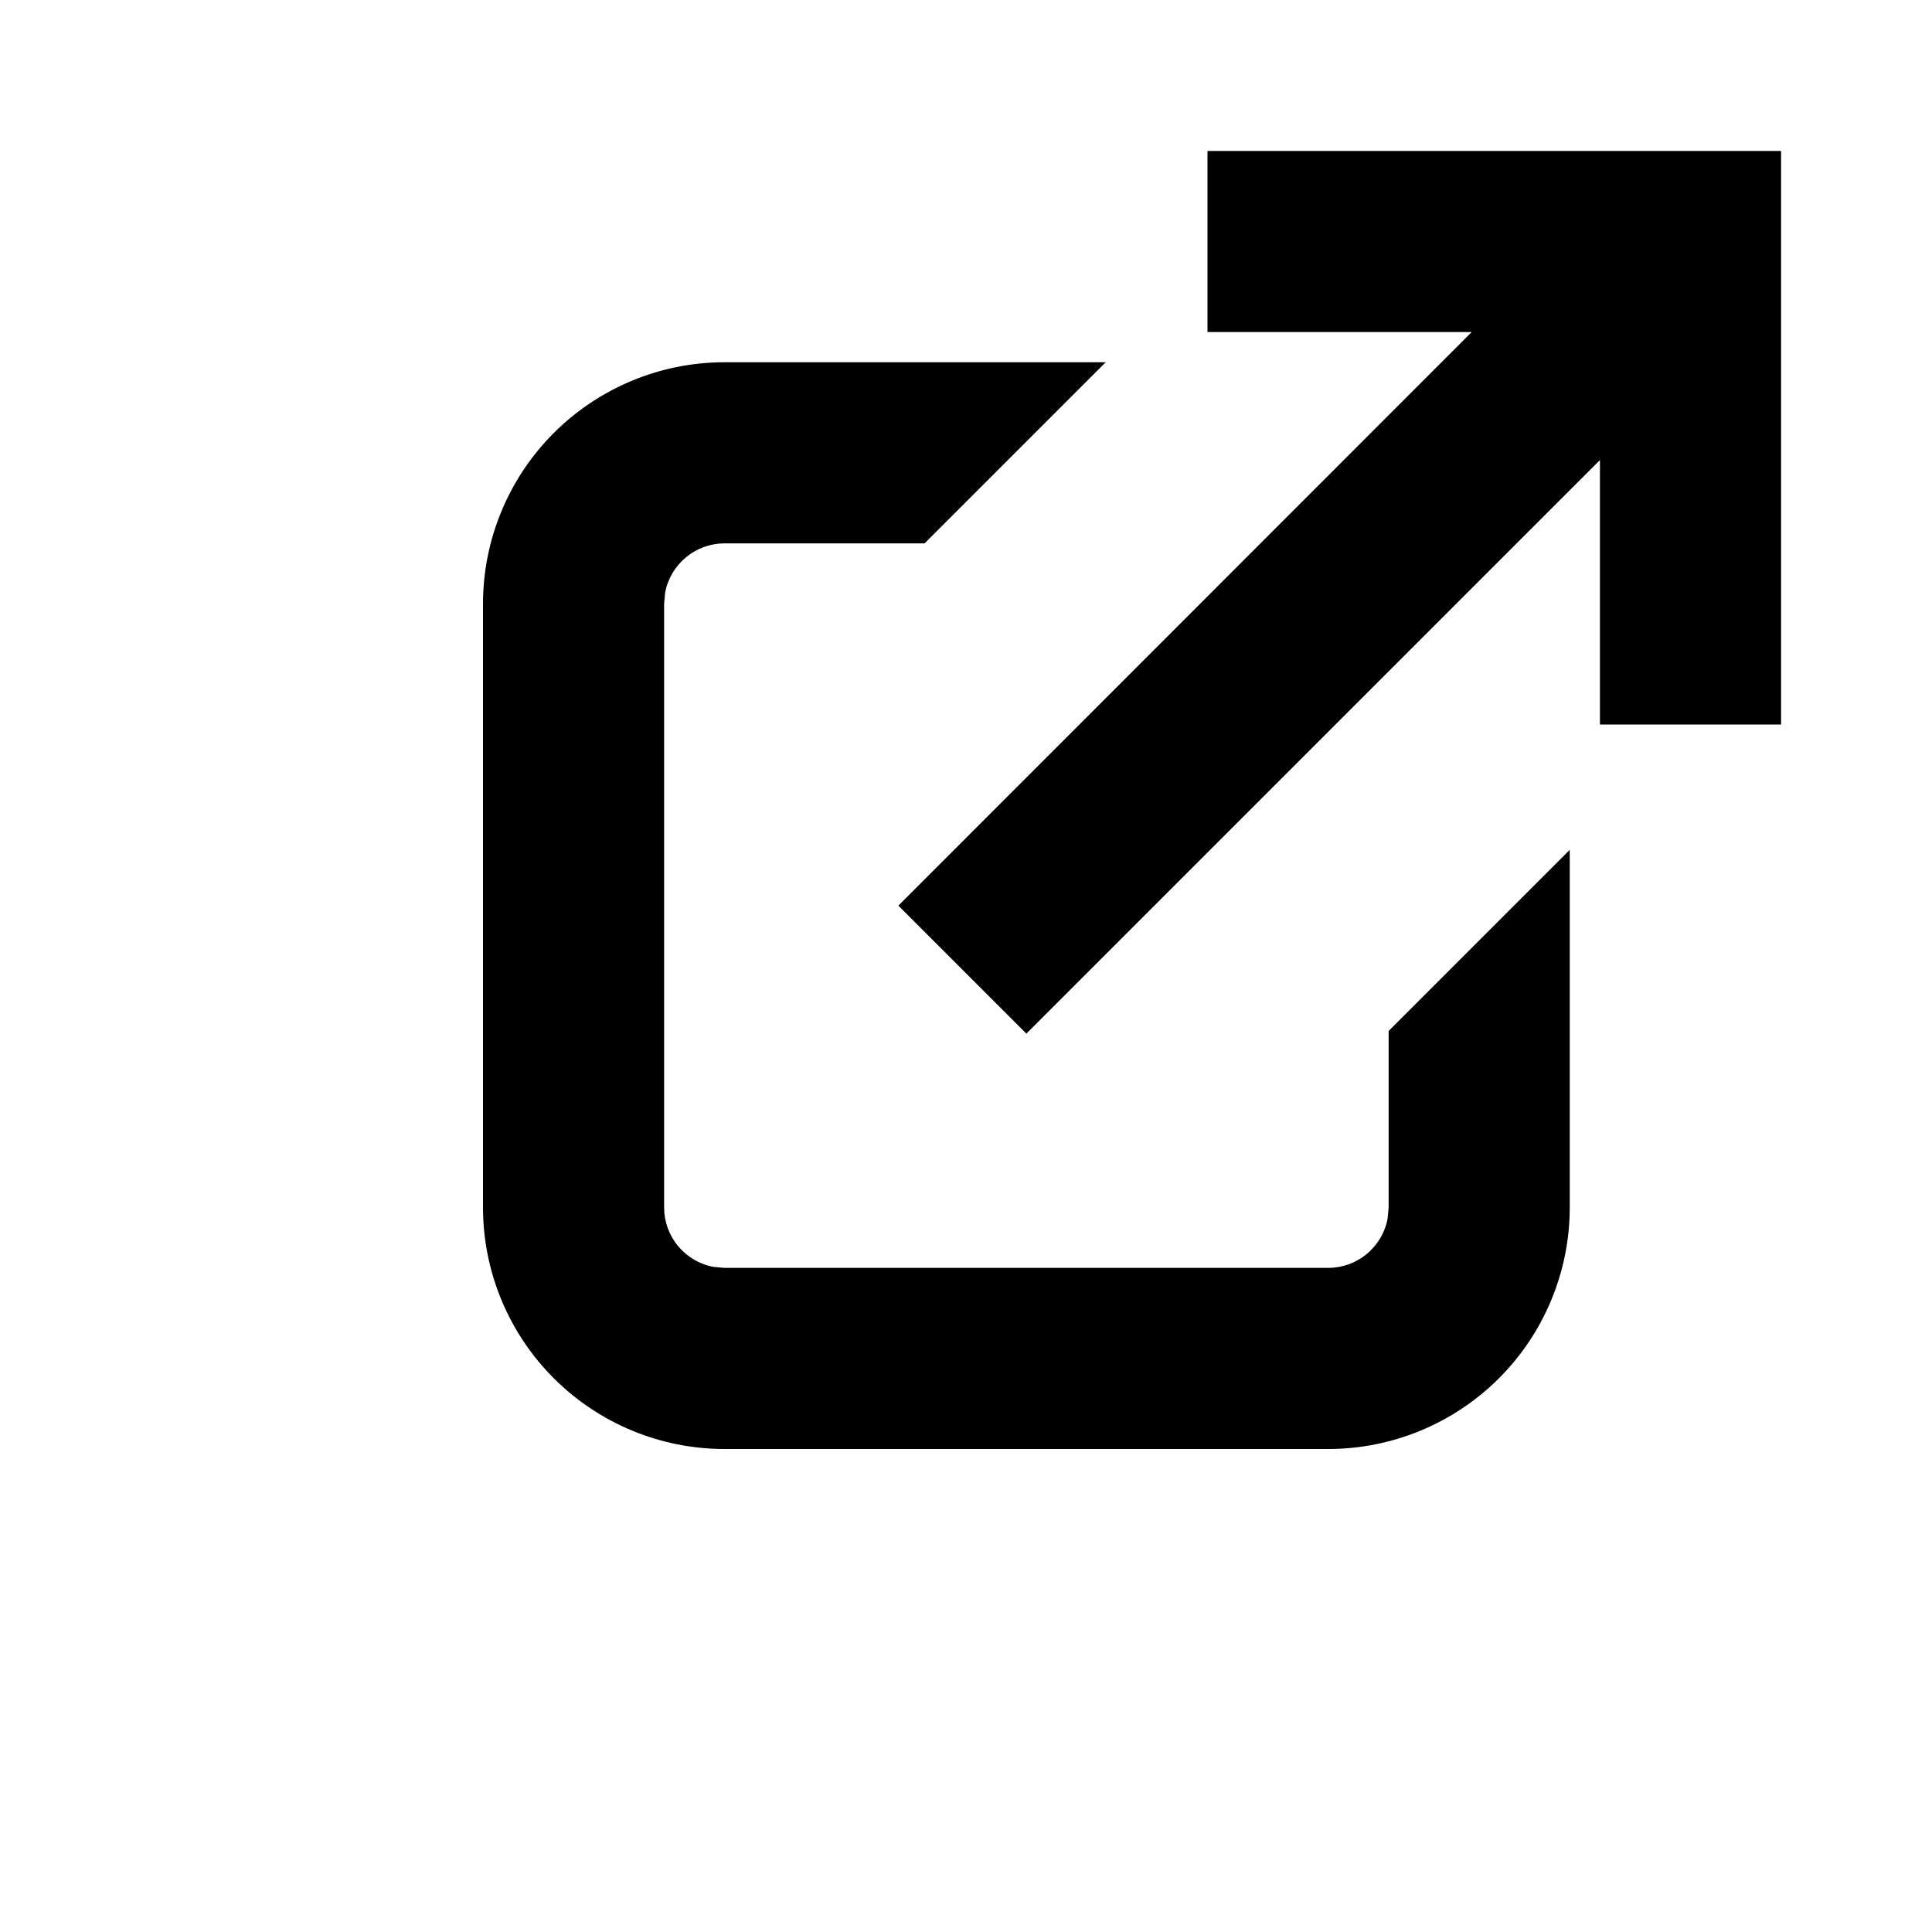 <?xml version="1.0" encoding="UTF-8"?>
<svg width="16" height="16" viewBox="0 0 16 16" xmlns="http://www.w3.org/2000/svg">
  <g id="external-link">
    <path fill-rule="evenodd" clip-rule="evenodd" d="M9.157 3L7.657 4.5H6C5.883 4.5 5.77 4.541 5.68 4.616C5.59 4.691 5.529 4.795 5.508 4.91L5.5 5V10C5.5 10.117 5.541 10.23 5.616 10.32C5.691 10.41 5.795 10.471 5.91 10.492L6 10.5H11C11.117 10.5 11.23 10.459 11.32 10.384C11.41 10.309 11.471 10.205 11.492 10.09L11.5 10V8.538L13 7.038V10C13 10.53 12.789 11.039 12.414 11.414C12.039 11.789 11.53 12 11 12H6C5.47 12 4.961 11.789 4.586 11.414C4.211 11.039 4 10.53 4 10V5C4 4.47 4.211 3.961 4.586 3.586C4.961 3.211 5.47 3 6 3H9.157ZM14.75 1.25V6H13.25V3.81L8.5 8.56L7.44 7.5L12.188 2.75H10V1.25H14.75Z" fill="currentColor"/>
  </g>
</svg>
